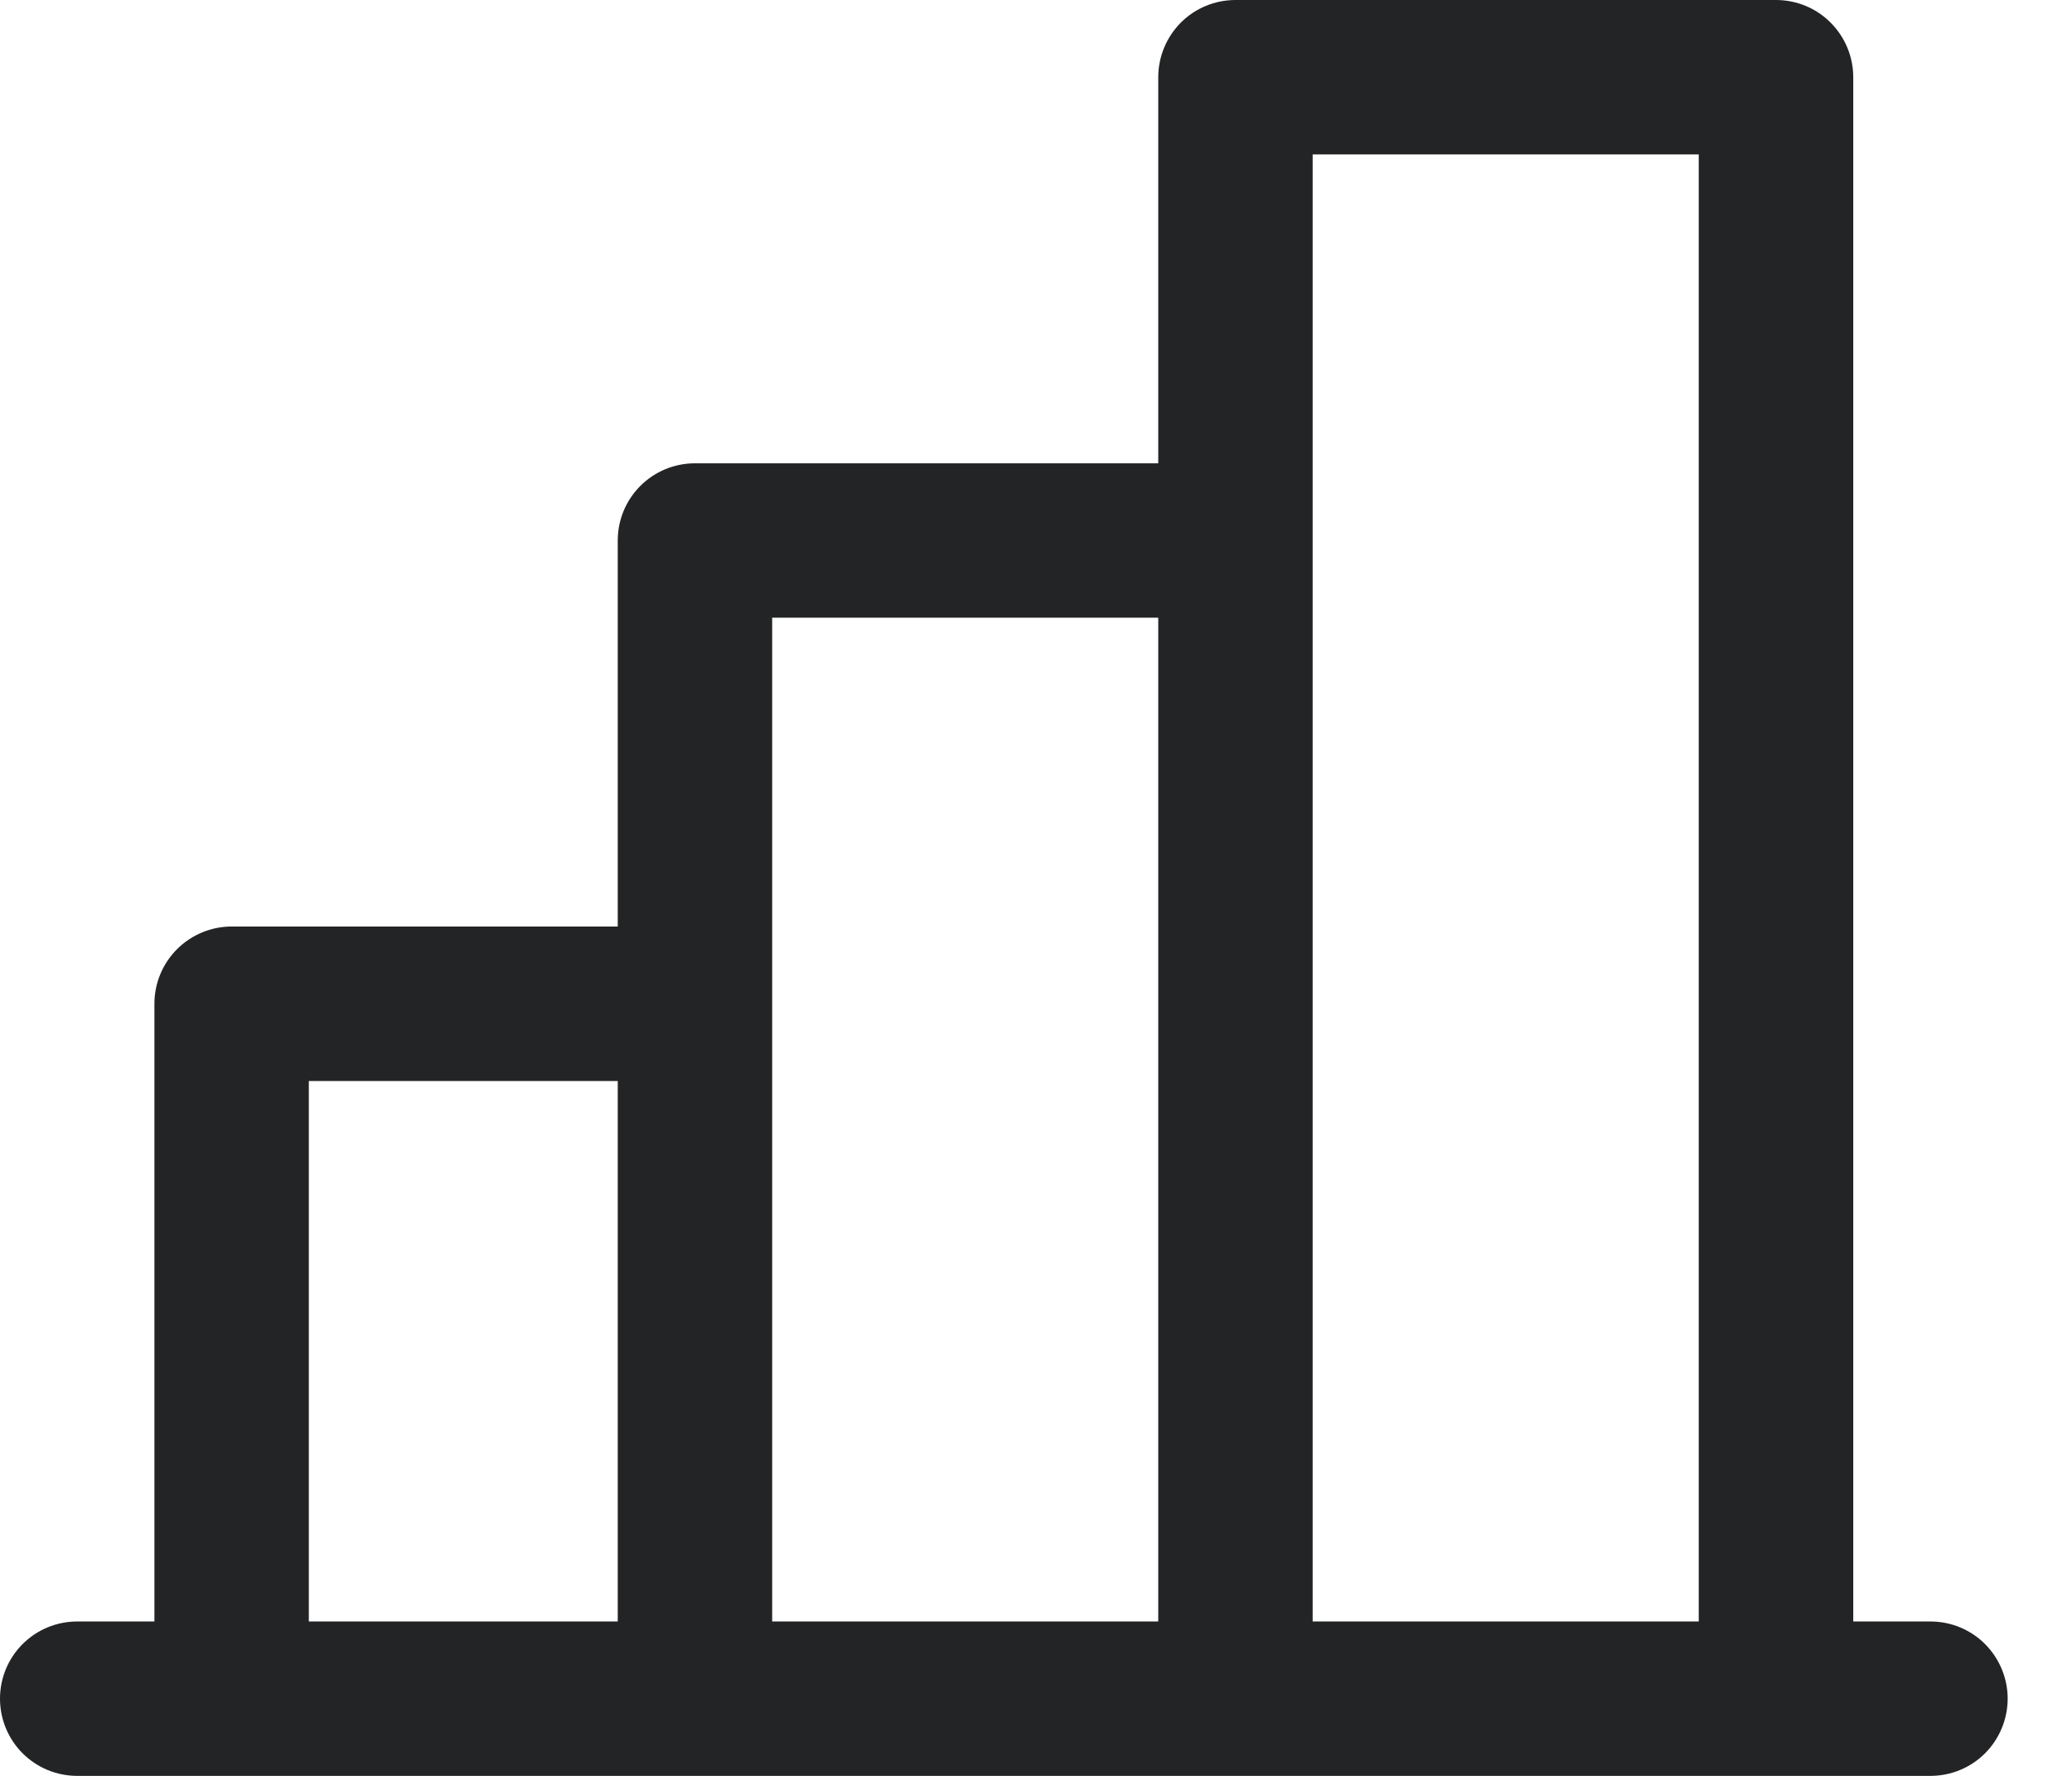 <svg width="21" height="18" viewBox="0 0 21 18" fill="none" xmlns="http://www.w3.org/2000/svg">
<g clip-path="url(#clip0_208_562)">
<path d="M19.565 16.435H18.783V0.783C18.783 0.575 18.7 0.376 18.553 0.229C18.407 0.082 18.208 0 18 0H12.522C12.314 0 12.115 0.082 11.968 0.229C11.822 0.376 11.739 0.575 11.739 0.783V4.696H7.043C6.836 4.696 6.637 4.778 6.49 4.925C6.343 5.072 6.261 5.271 6.261 5.478V9.391H2.348C2.14 9.391 1.941 9.474 1.794 9.621C1.648 9.767 1.565 9.966 1.565 10.174V16.435H0.783C0.575 16.435 0.376 16.517 0.229 16.664C0.082 16.811 0 17.01 0 17.217C0 17.425 0.082 17.624 0.229 17.771C0.376 17.918 0.575 18 0.783 18H19.565C19.773 18 19.972 17.918 20.119 17.771C20.265 17.624 20.348 17.425 20.348 17.217C20.348 17.01 20.265 16.811 20.119 16.664C19.972 16.517 19.773 16.435 19.565 16.435ZM13.304 1.565H17.217V16.435H13.304V1.565ZM7.826 6.261H11.739V16.435H7.826V6.261ZM3.13 10.957H6.261V16.435H3.13V10.957Z" fill="#232425"/>
</g>
<defs>
<clipPath id="clip0_208_562">
<rect width="20.348" height="18" fill="white"/>
</clipPath>
</defs>
</svg>
